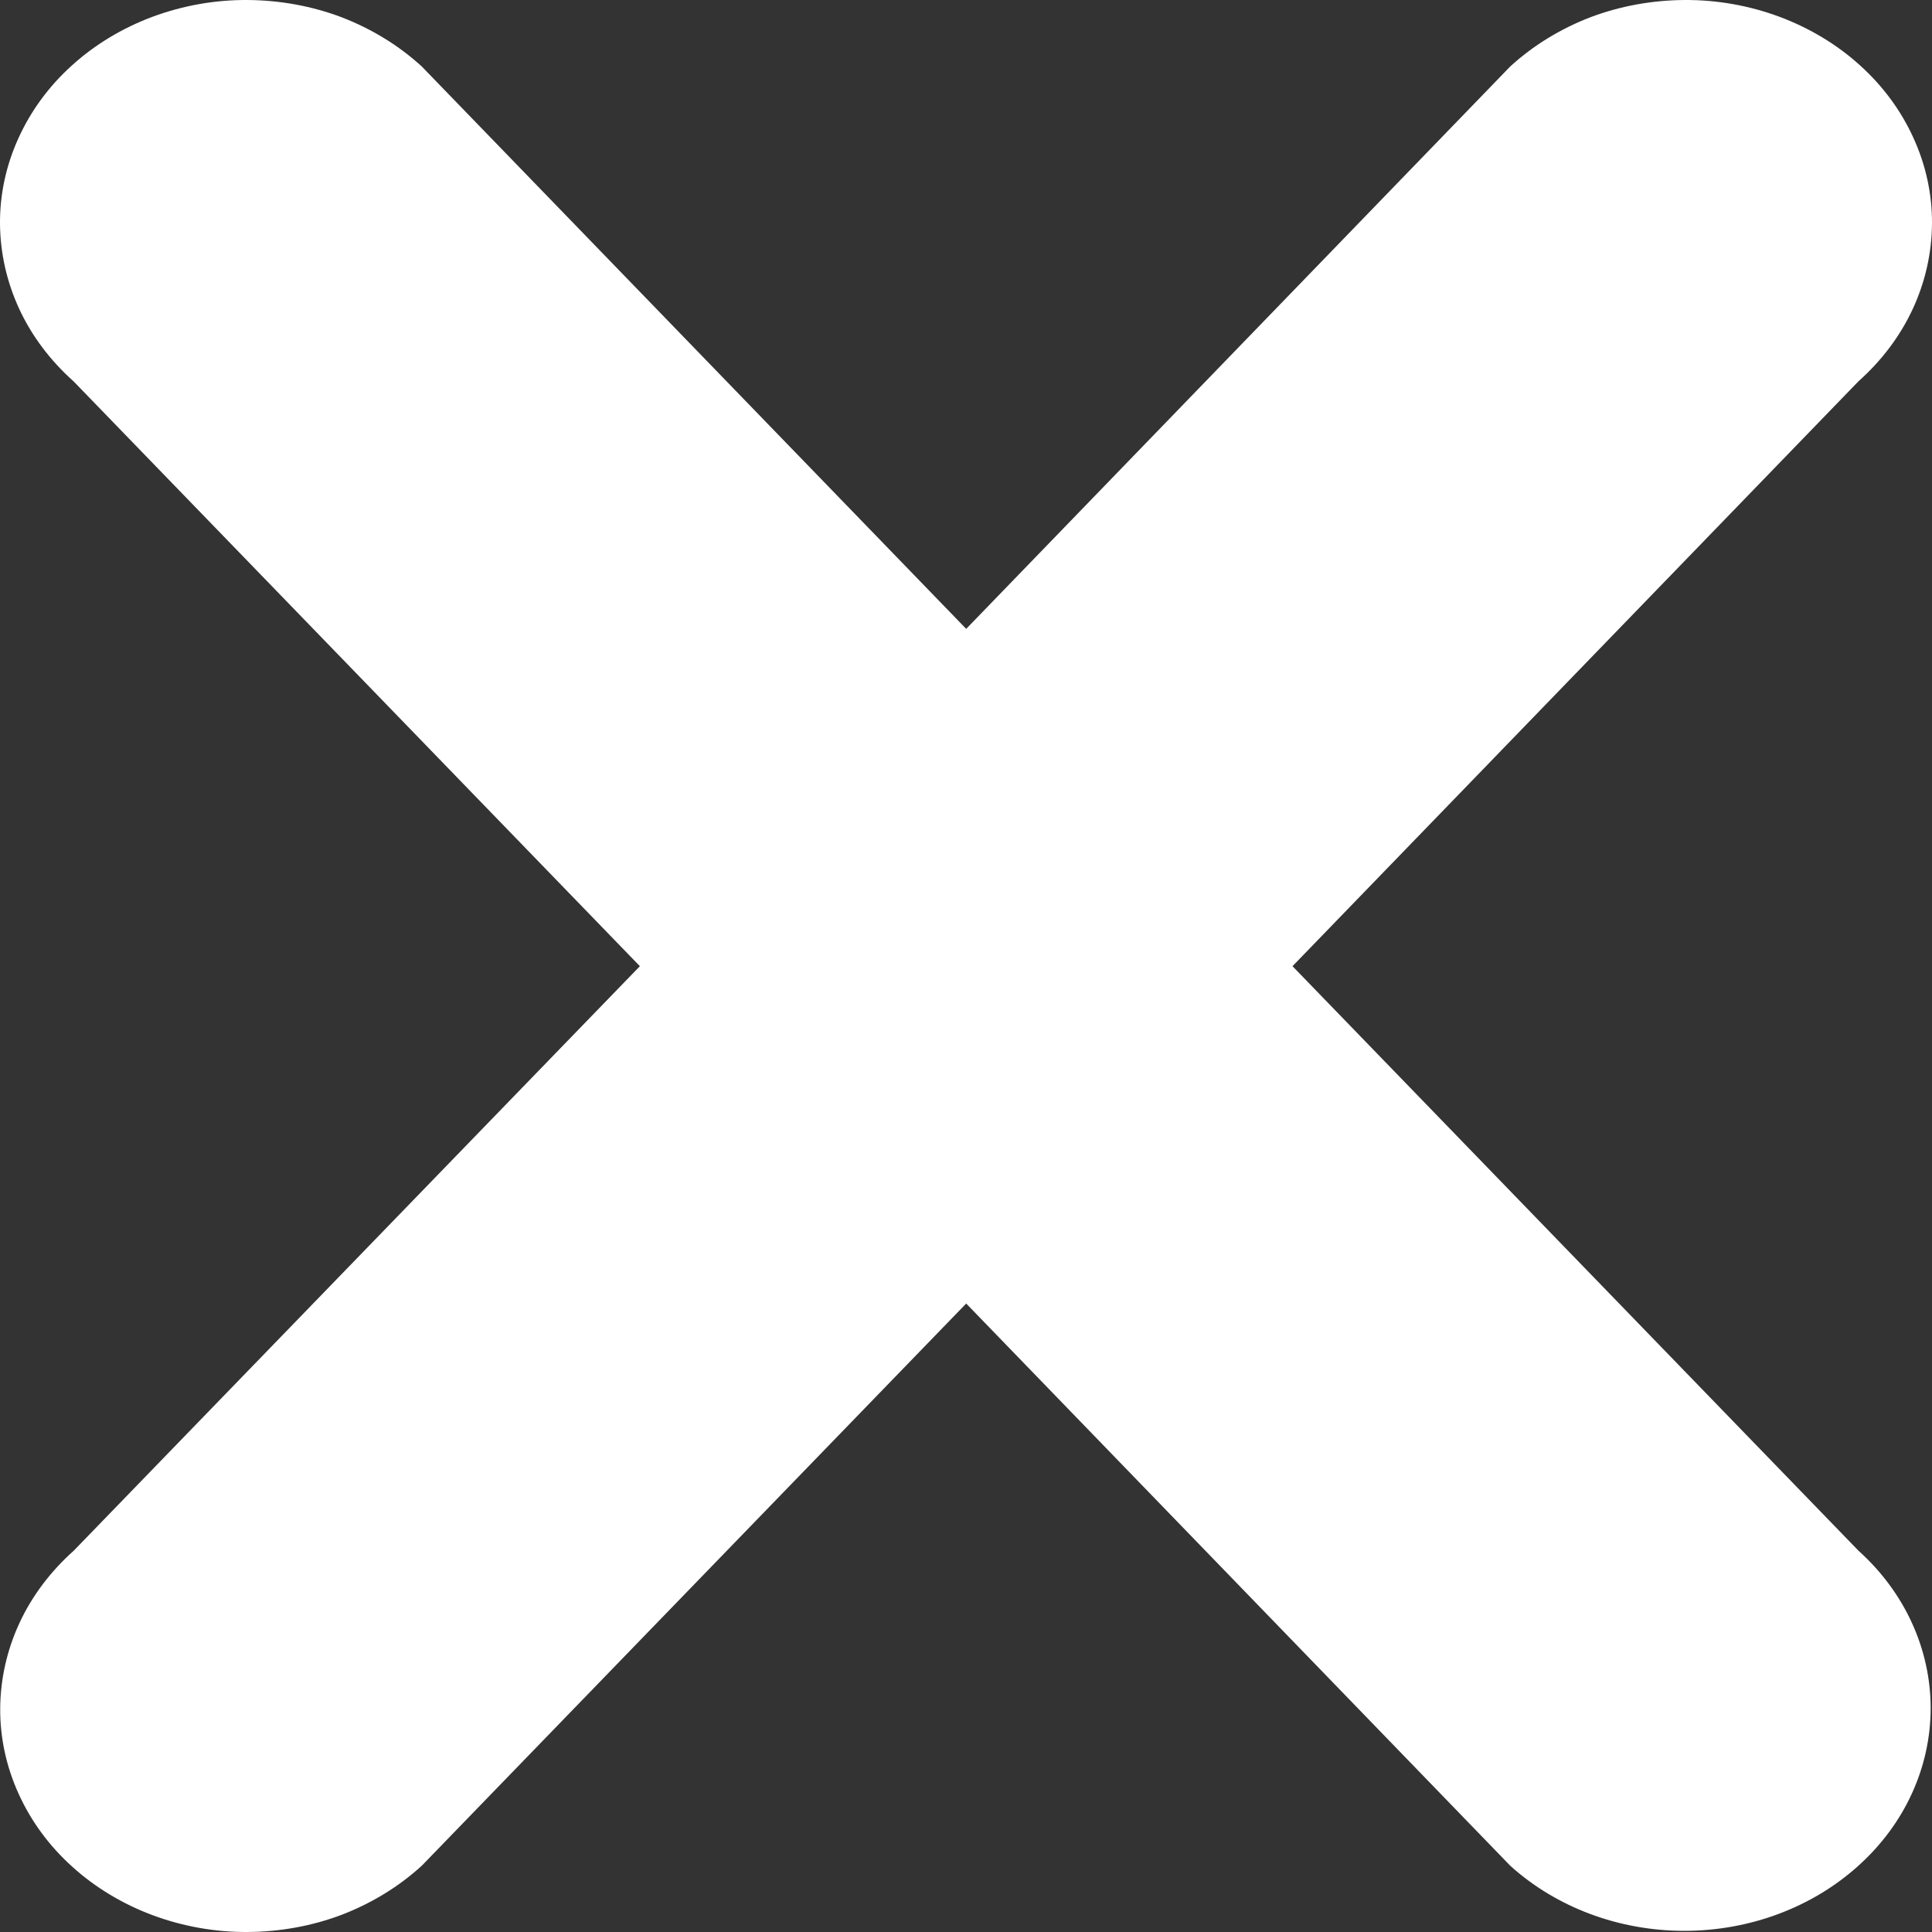 <svg width="10" height="10" viewBox="0 0 10 10" fill="none" xmlns="http://www.w3.org/2000/svg">
<rect x="0" y="0" width="10" height="10" fill="#333333" stroke="none"/>
<path d="M9.619 9.657C9.38 9.873 9.056 9.994 8.718 9.994C8.38 9.994 8.056 9.873 7.817 9.657L5.001 6.747L2.184 9.656C2.066 9.764 1.926 9.85 1.771 9.91C1.616 9.969 1.449 9.999 1.281 10C1.113 10.001 0.946 9.971 0.79 9.913C0.635 9.855 0.493 9.77 0.374 9.662C0.255 9.555 0.161 9.427 0.097 9.286C0.033 9.146 0 8.995 0.001 8.843C0.002 8.691 0.036 8.54 0.101 8.4C0.166 8.26 0.262 8.133 0.382 8.026L3.312 5.001L0.381 1.974C0.261 1.867 0.165 1.74 0.1 1.6C0.035 1.46 0.001 1.309 1.05685e-05 1.157C-0.001 1.005 0.032 0.854 0.096 0.714C0.16 0.573 0.254 0.445 0.373 0.338C0.492 0.23 0.634 0.145 0.789 0.087C0.945 0.029 1.112 -0.001 1.28 9.55452e-06C1.448 0.001 1.615 0.031 1.77 0.09C1.925 0.15 2.065 0.236 2.183 0.344L5.001 3.255L7.817 0.344C7.935 0.236 8.075 0.15 8.23 0.09C8.385 0.031 8.552 0.001 8.72 9.55452e-06C8.888 -0.001 9.055 0.029 9.211 0.087C9.366 0.145 9.508 0.23 9.627 0.338C9.746 0.445 9.84 0.573 9.904 0.714C9.968 0.854 10.001 1.005 10 1.157C9.999 1.309 9.965 1.46 9.9 1.6C9.835 1.74 9.739 1.867 9.619 1.974L6.69 5.001L9.619 8.026C9.738 8.133 9.832 8.26 9.896 8.4C9.96 8.54 9.993 8.69 9.993 8.841C9.993 8.993 9.96 9.143 9.896 9.283C9.832 9.423 9.738 9.55 9.619 9.657Z" fill="white"/>
</svg>
